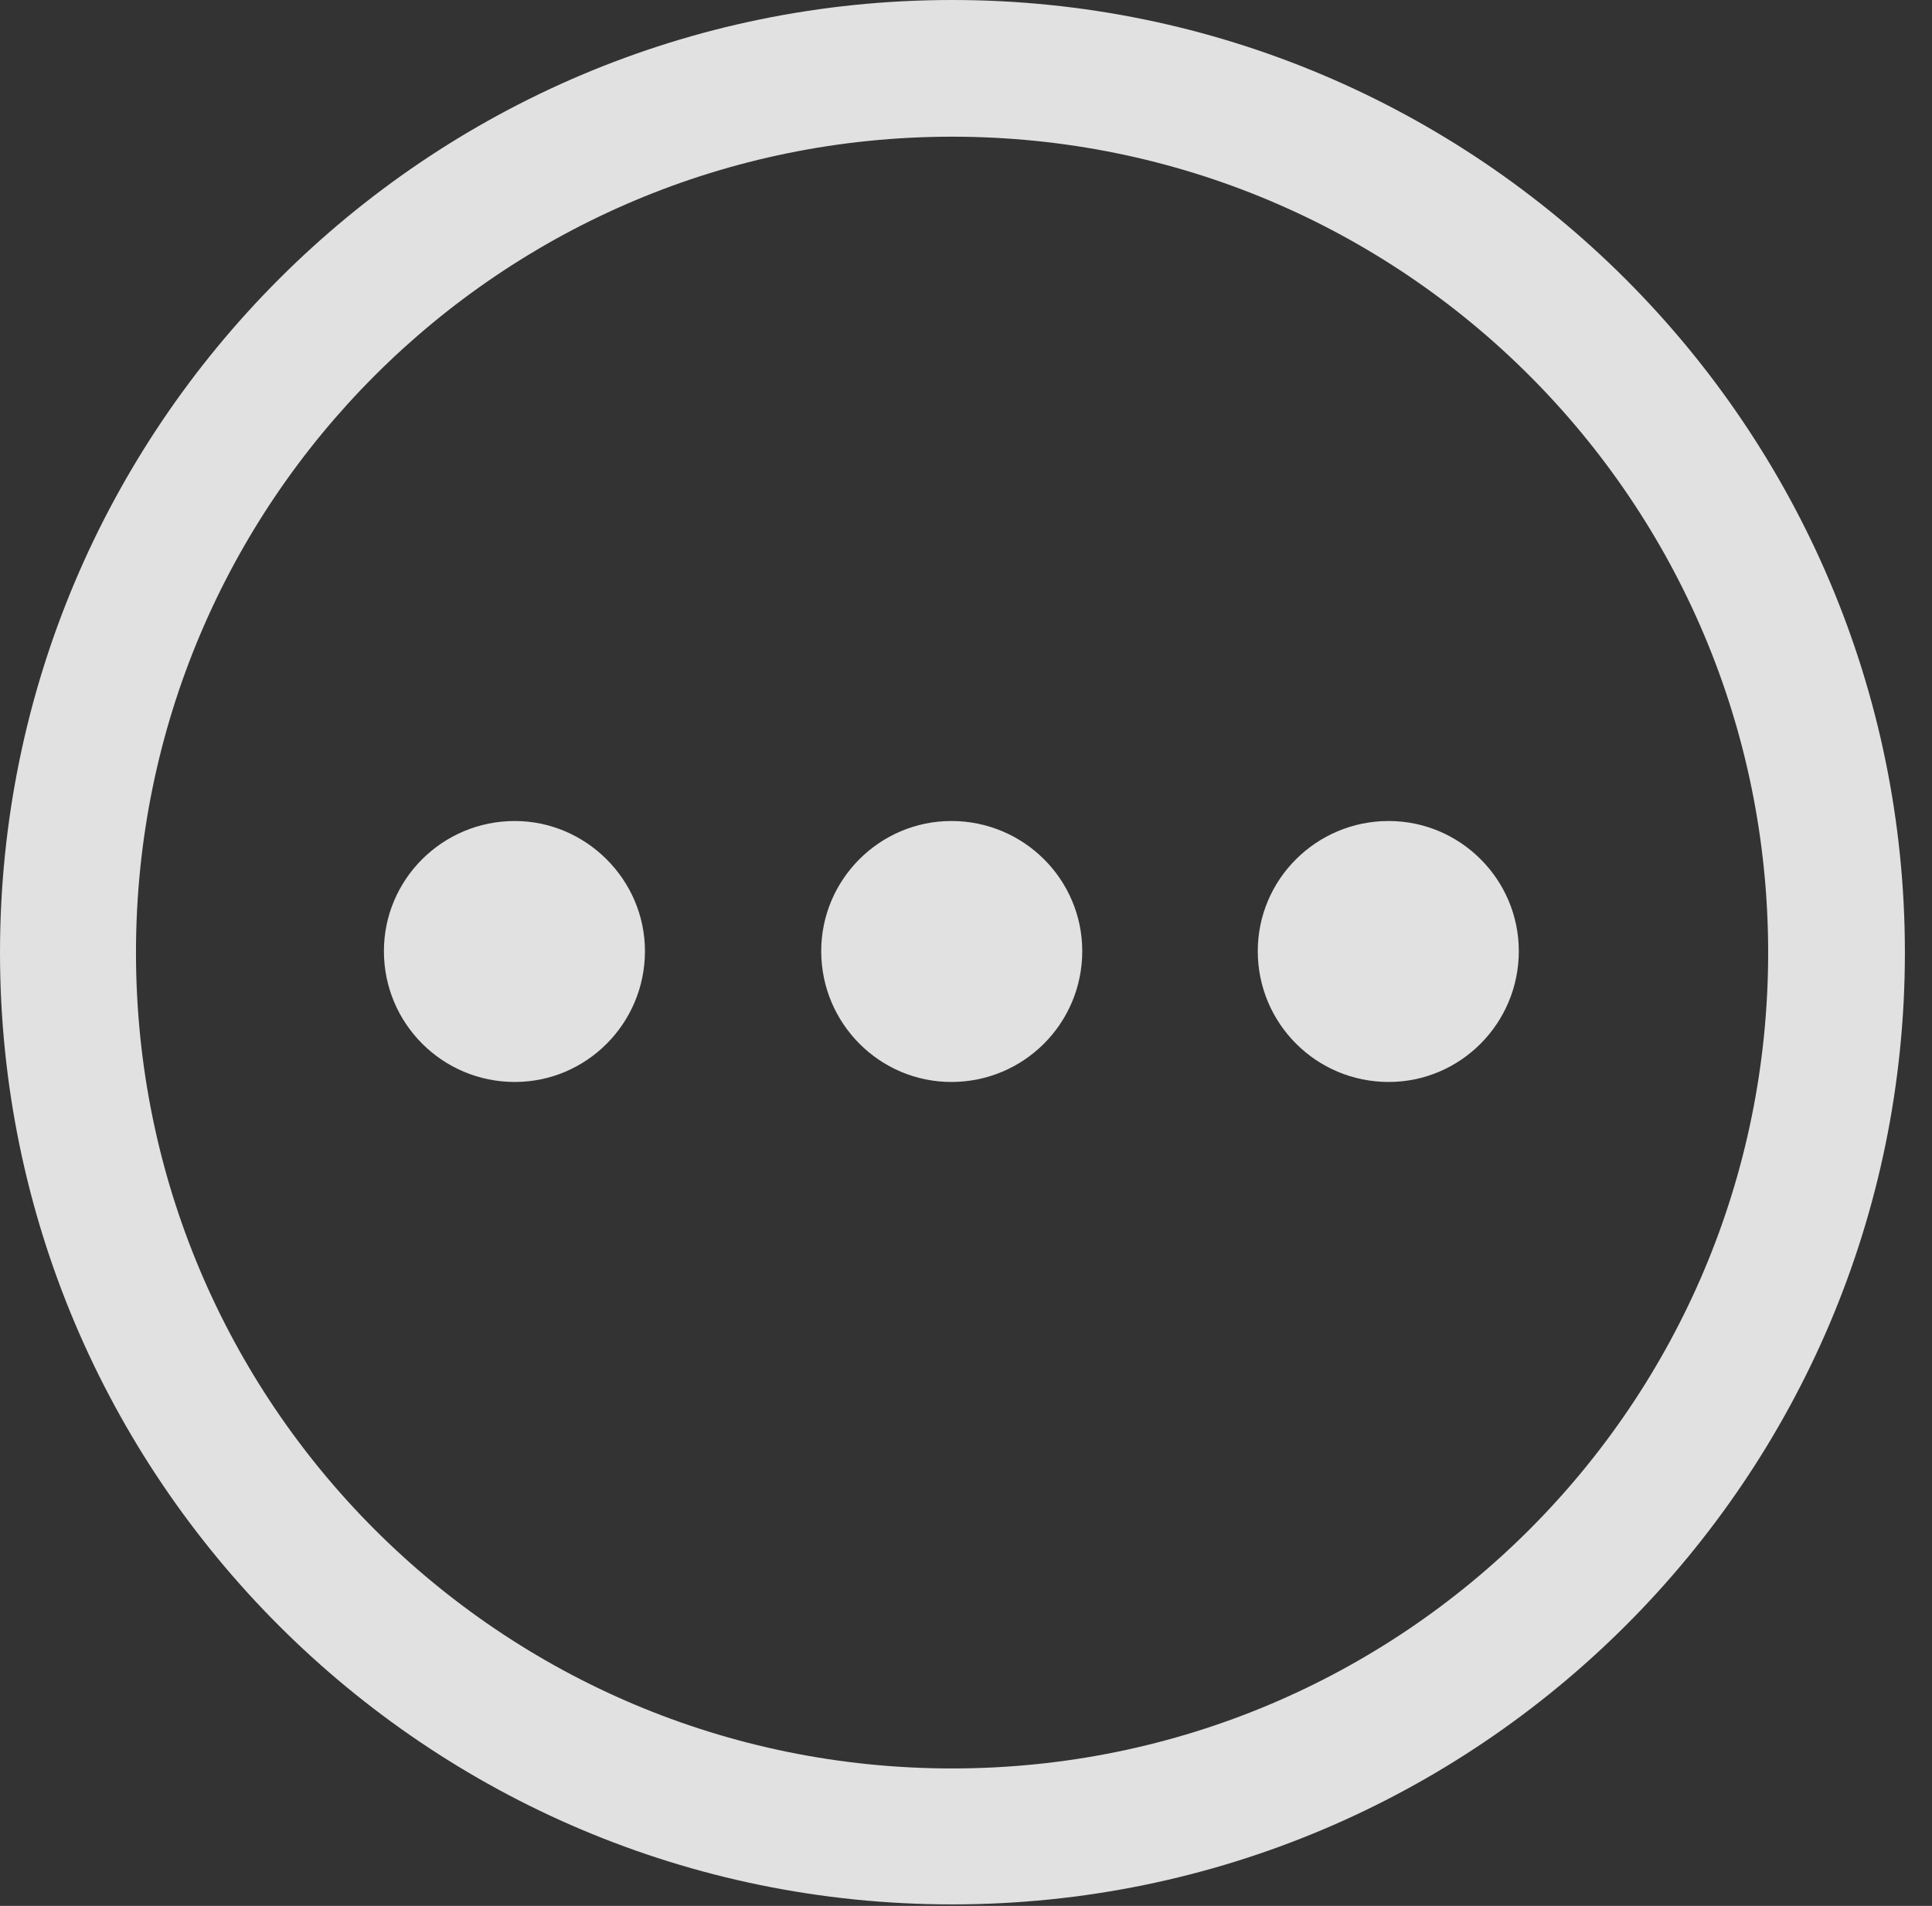 <?xml version="1.0" encoding="UTF-8"?>
<!--Generator: Apple Native CoreSVG 341-->
<!DOCTYPE svg
PUBLIC "-//W3C//DTD SVG 1.1//EN"
       "http://www.w3.org/Graphics/SVG/1.1/DTD/svg11.dtd">
<svg version="1.1" xmlns="http://www.w3.org/2000/svg" xmlns:xlink="http://www.w3.org/1999/xlink" viewBox="0 0 25.801 25.459">
 <rect x="0" y="0" width="25.801" height="25.459" fill="#333333" stroke="none"/>
 <g>
  <rect height="25.459" opacity="0" width="25.801" x="0" y="0"/>
  <path d="M12.715 25.439C19.736 25.439 25.439 19.746 25.439 12.725C25.439 5.703 19.736 0 12.715 0C5.693 0 0 5.703 0 12.725C0 19.746 5.693 25.439 12.715 25.439ZM12.715 23.623C6.689 23.623 1.816 18.75 1.816 12.725C1.816 6.699 6.689 1.826 12.715 1.826C18.74 1.826 23.613 6.699 23.613 12.725C23.613 18.75 18.74 23.623 12.715 23.623Z" fill="white" fill-opacity="0.85"/>
  <path d="M18.545 14.453C19.502 14.453 20.283 13.672 20.283 12.705C20.283 11.748 19.502 10.967 18.545 10.967C17.578 10.967 16.797 11.748 16.797 12.705C16.797 13.672 17.578 14.453 18.545 14.453Z" fill="white" fill-opacity="0.85"/>
  <path d="M12.705 14.453C13.672 14.453 14.453 13.672 14.453 12.705C14.453 11.748 13.672 10.967 12.705 10.967C11.748 10.967 10.967 11.748 10.967 12.705C10.967 13.672 11.748 14.453 12.705 14.453Z" fill="white" fill-opacity="0.85"/>
  <path d="M6.875 14.453C7.832 14.453 8.613 13.672 8.613 12.705C8.613 11.748 7.822 10.967 6.875 10.967C5.908 10.967 5.127 11.748 5.127 12.705C5.127 13.672 5.908 14.453 6.875 14.453Z" fill="white" fill-opacity="0.85"/>
 </g>
</svg>
